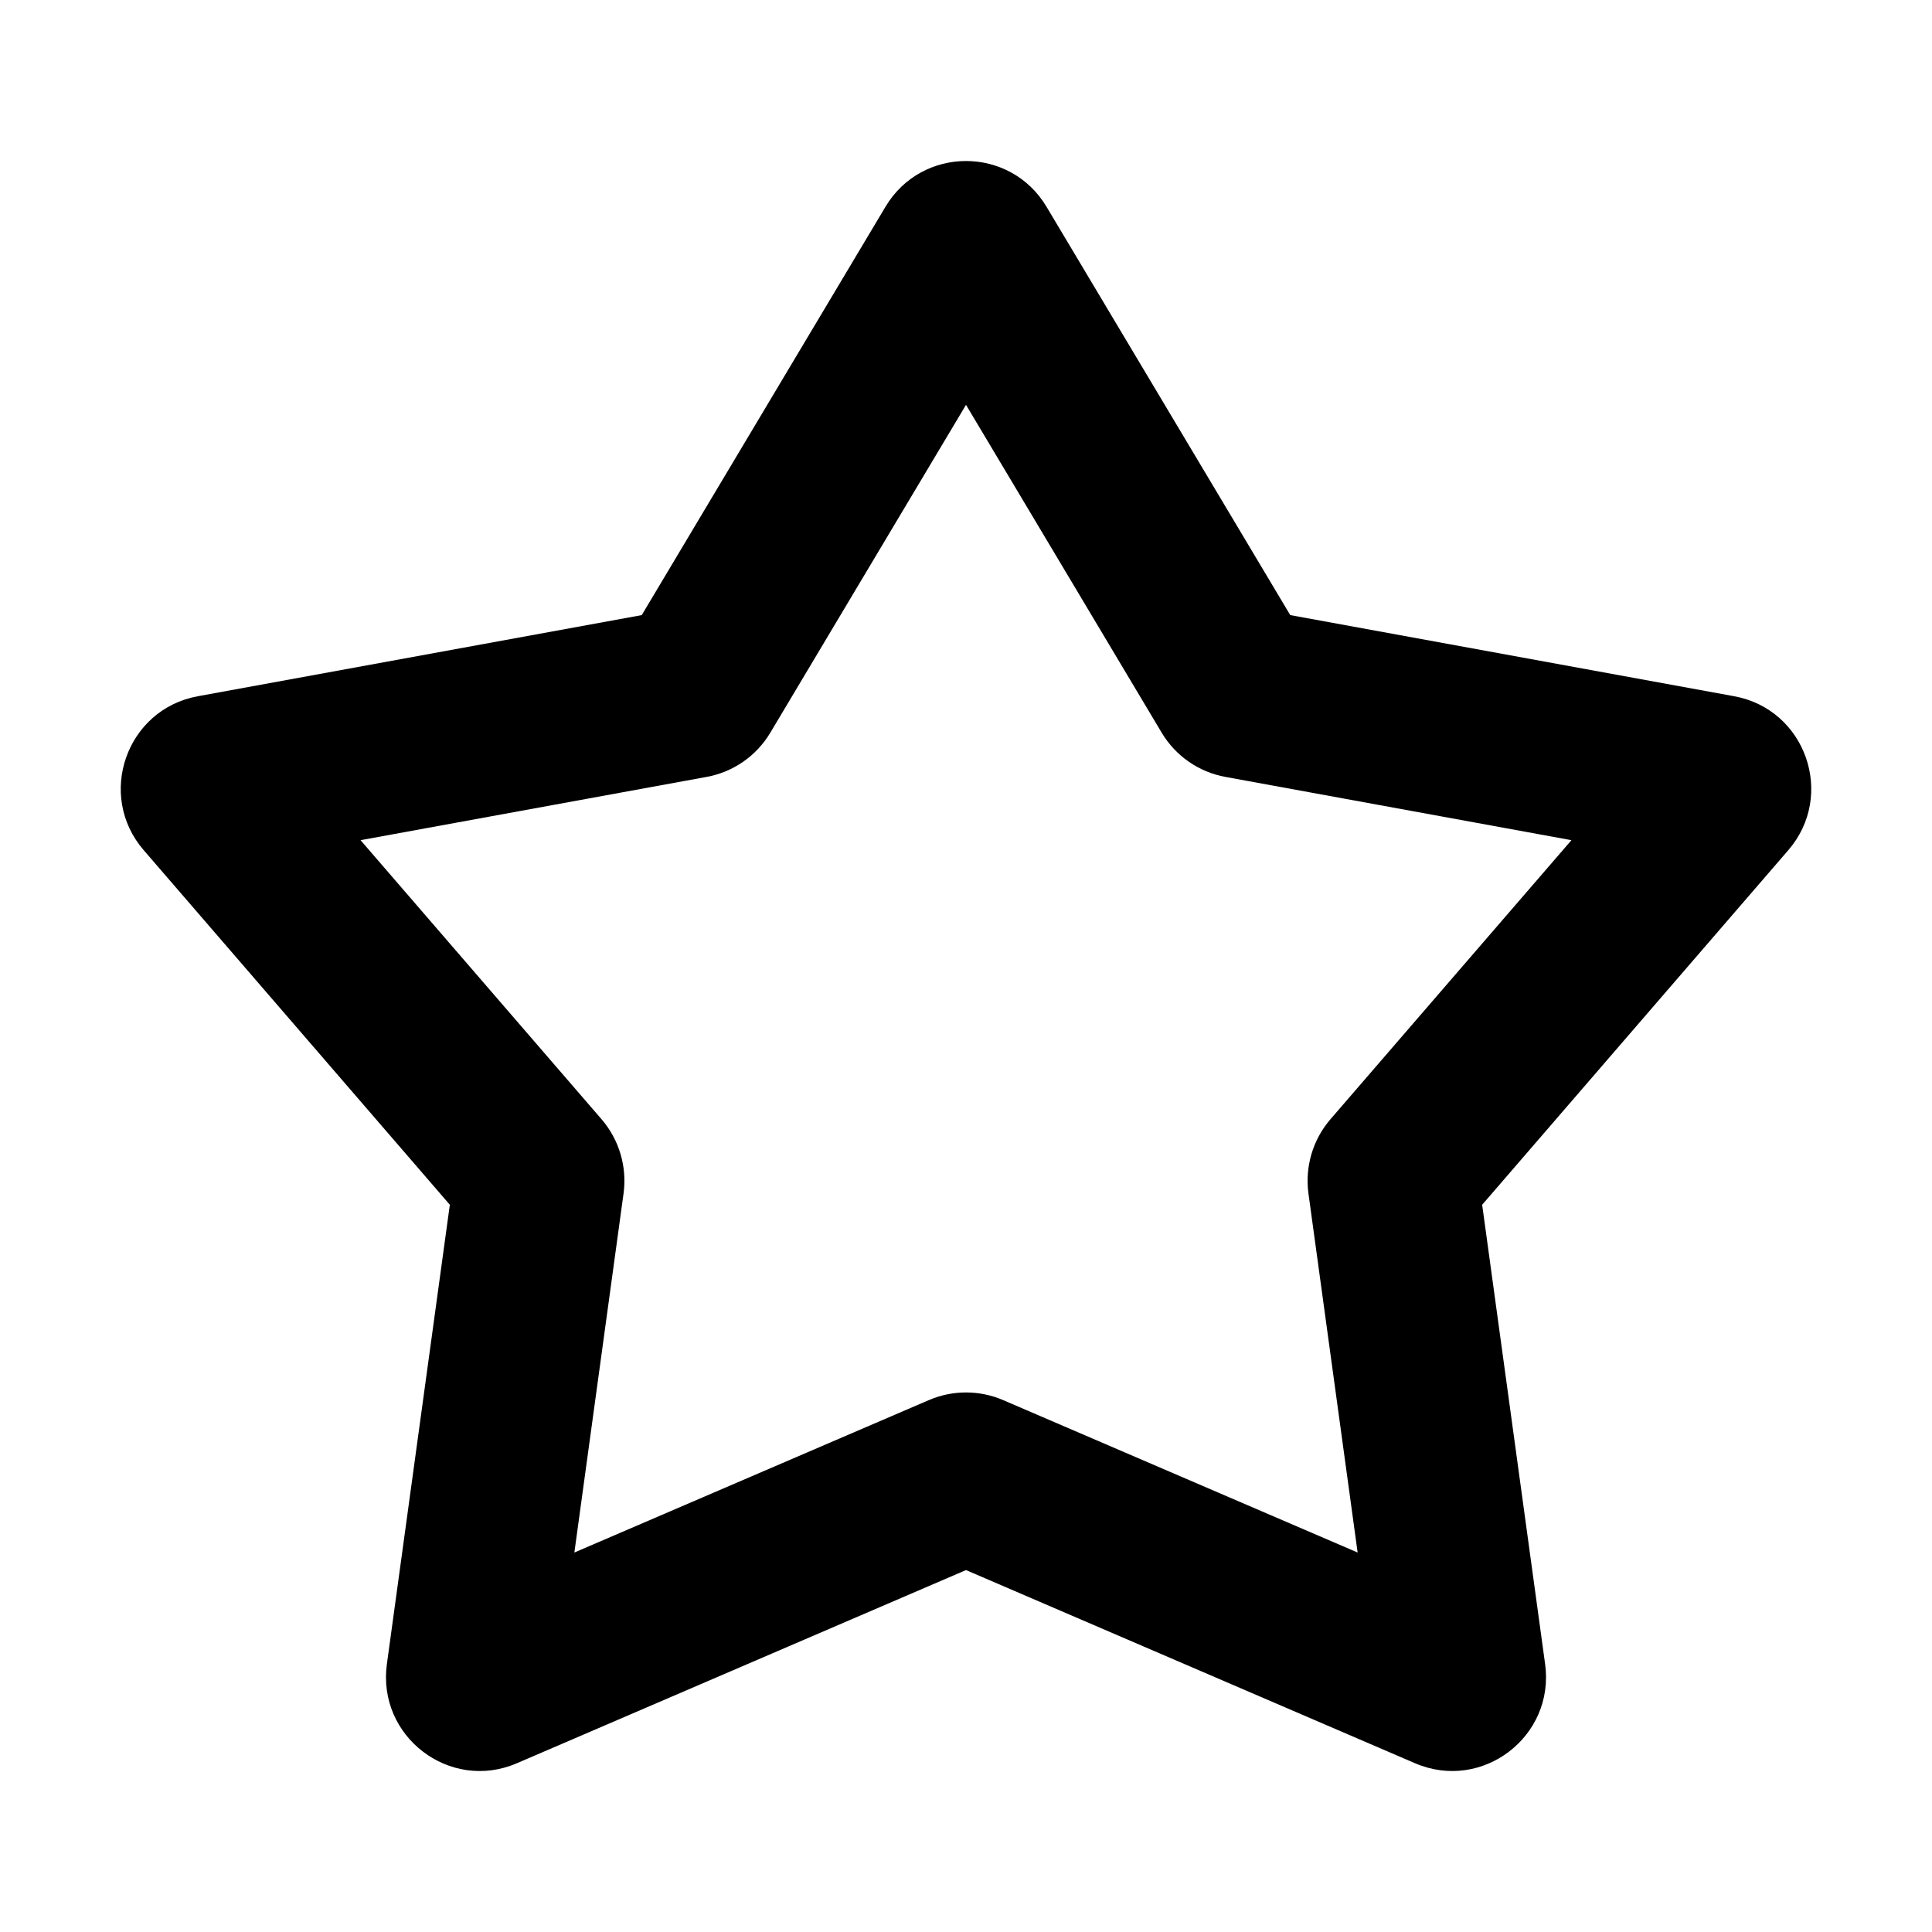 <svg xmlns="http://www.w3.org/2000/svg" width="24" height="24" fill="none" viewBox="0 0 24 24"><path fill="#000" fill-rule="evenodd" d="M12 5.029L9.569 9.102C9.396 9.391 9.108 9.591 8.778 9.651L4.479 10.437L7.473 13.904C7.692 14.158 7.791 14.494 7.746 14.826L7.135 19.286L11.54 17.392C11.834 17.266 12.166 17.266 12.46 17.392L16.865 19.286L16.254 14.826C16.209 14.494 16.308 14.158 16.527 13.904L19.521 10.437L15.222 9.651C14.892 9.591 14.604 9.391 14.431 9.102L12 5.029ZM11 2.568C11.452 1.811 12.548 1.811 13 2.568L16.028 7.641L21.543 8.649C22.43 8.811 22.805 9.878 22.215 10.561L18.412 14.966L19.194 20.672C19.317 21.572 18.413 22.262 17.579 21.904L12 19.504L6.42 21.904C5.587 22.262 4.683 21.572 4.806 20.672L5.588 14.966L1.785 10.561C1.195 9.878 1.57 8.811 2.457 8.649L7.972 7.641L11 2.568Z" clip-rule="evenodd"/></svg>